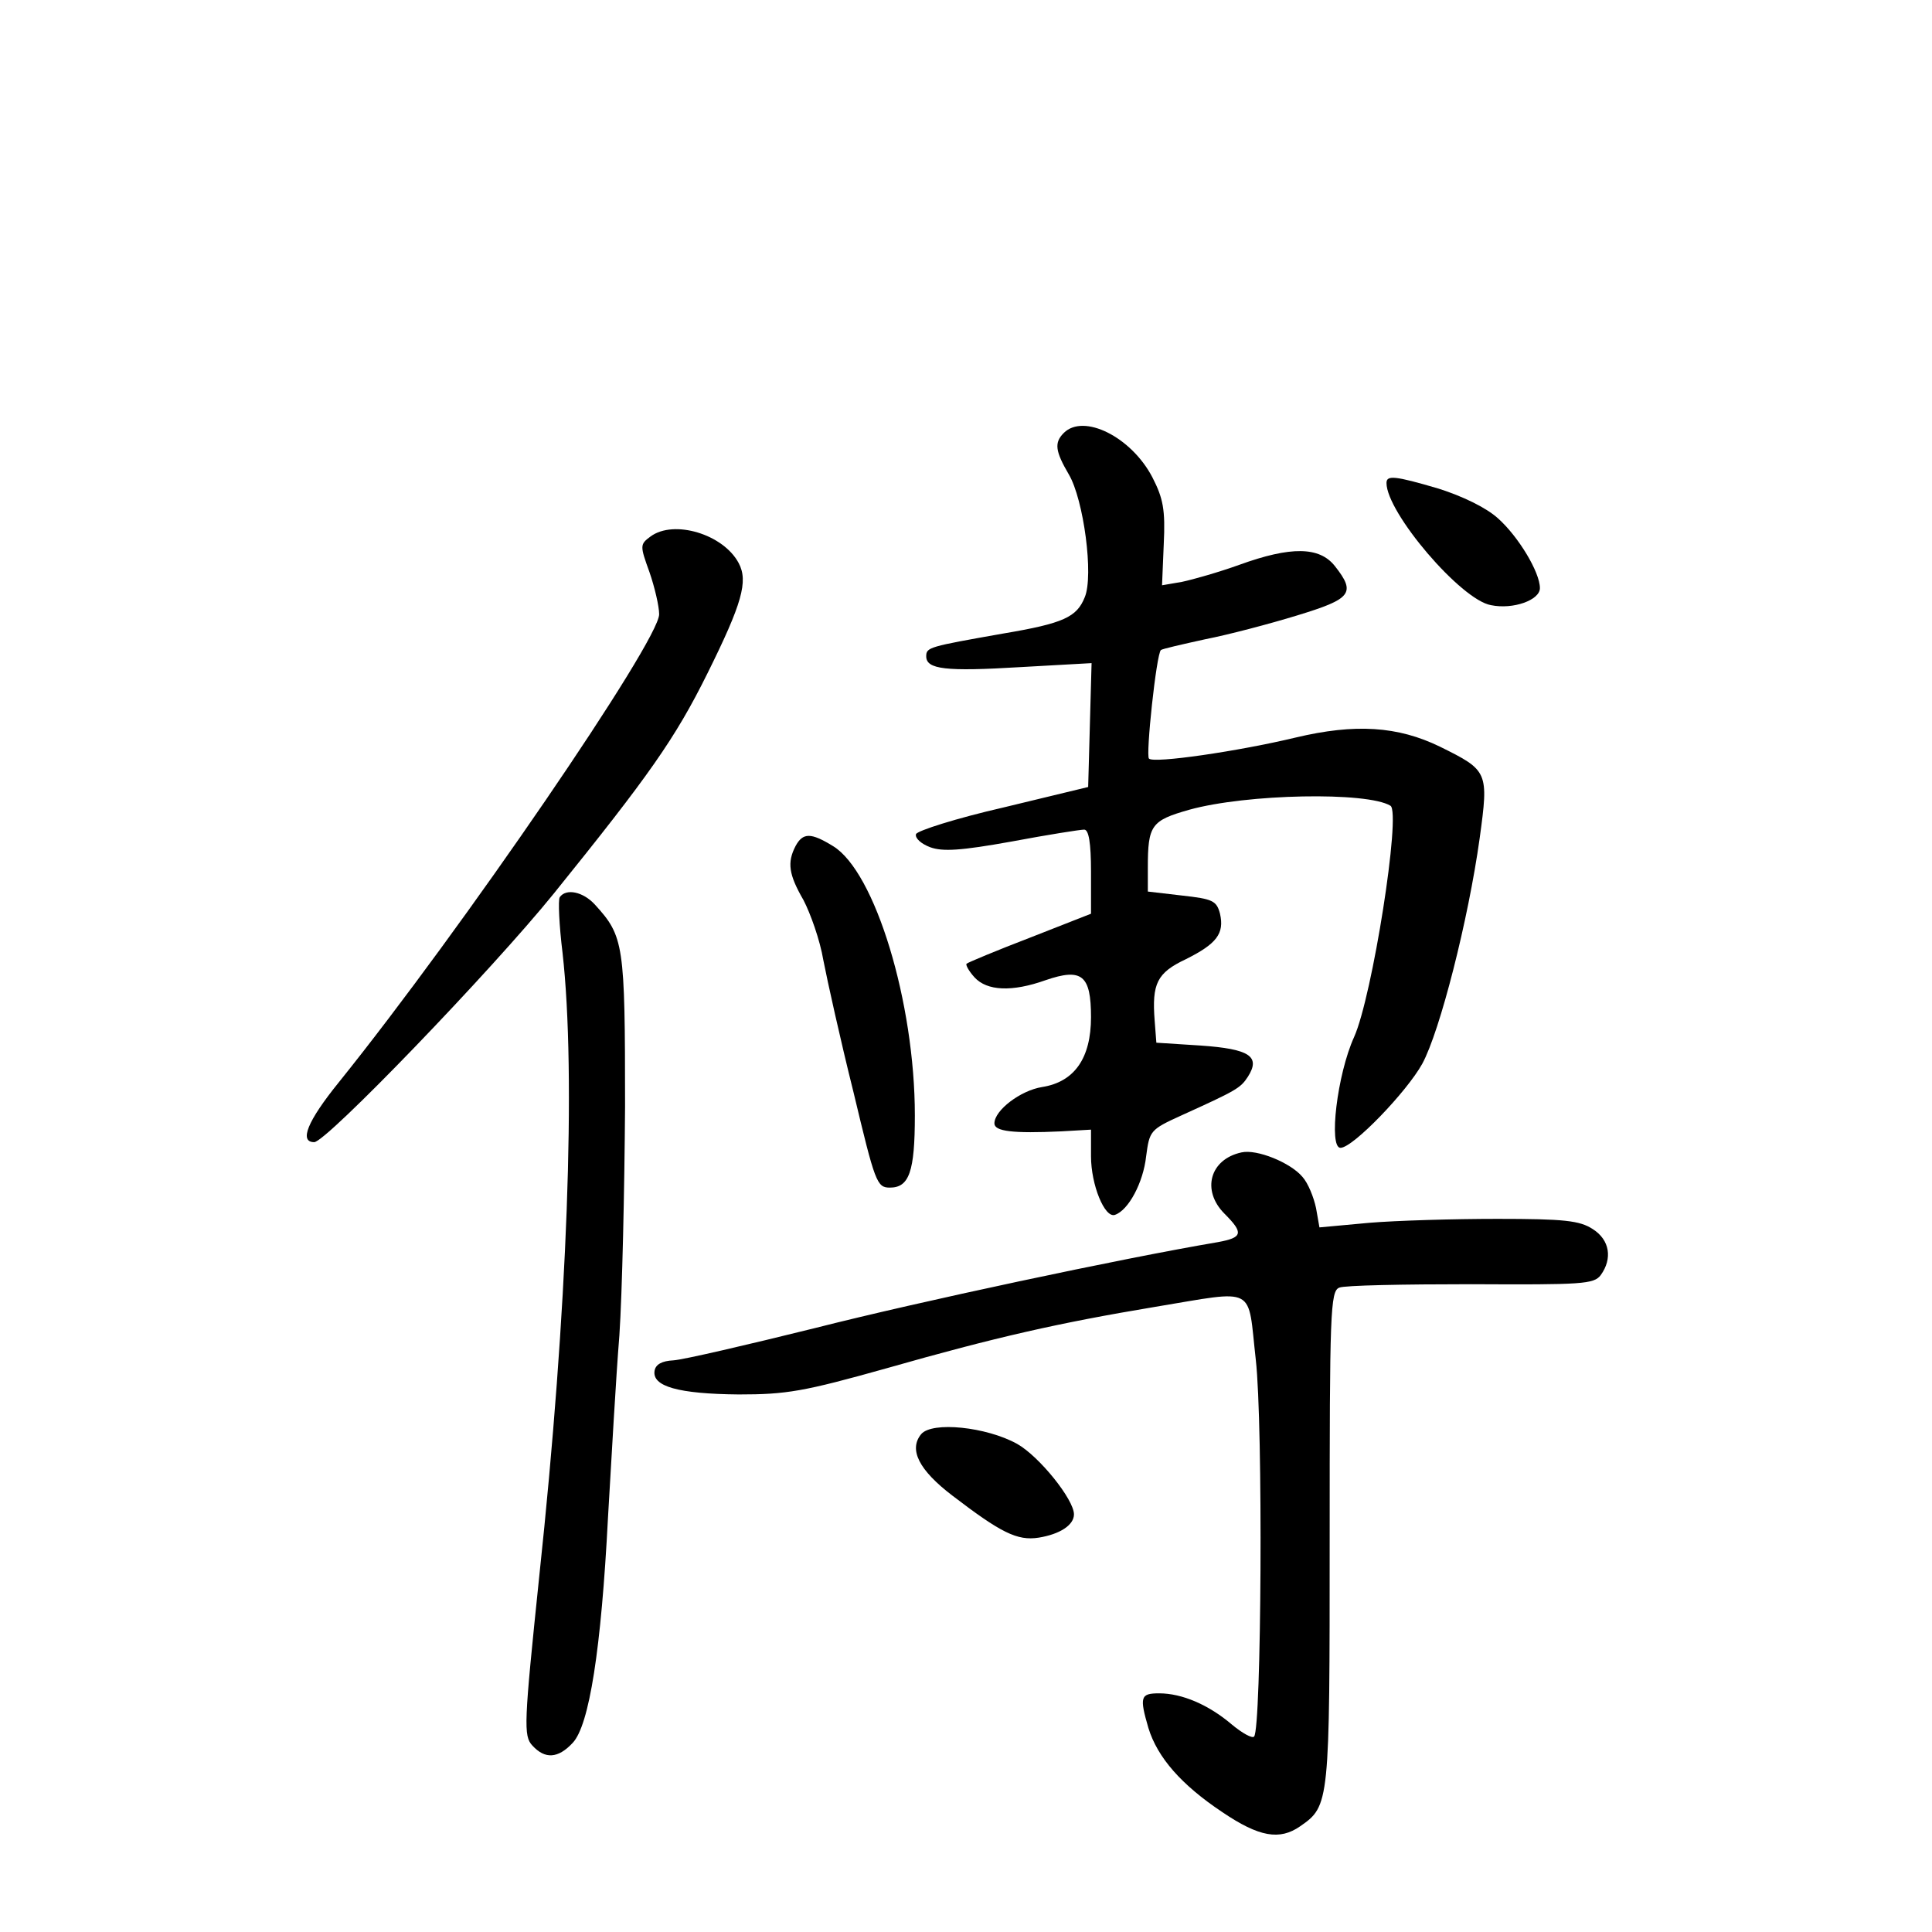 <?xml version="1.0" standalone="no"?>
<!DOCTYPE svg PUBLIC "-//W3C//DTD SVG 20010904//EN"
 "http://www.w3.org/TR/2001/REC-SVG-20010904/DTD/svg10.dtd">
<svg version="1.0" xmlns="http://www.w3.org/2000/svg"
 width="340pt" height="340pt" viewBox="0 0 340 340"
 preserveAspectRatio="xMidYMid meet">
<g transform="translate(0,340) scale(0.1,-0.1)"
fill="#000000" stroke="none">
<path d="M1872 2638 c-17 -17 -15 -32 9 -73 26 -44 44 -178 28 -216 -14 -35
-37 -46 -144 -64 -130 -23 -135 -24 -135 -40 0 -23 34 -27 166 -19 l125 7 -3
-109 -3 -109 -149 -36 c-83 -19 -152 -41 -154 -47 -2 -7 9 -17 25 -23 22 -8
54 -6 143 10 64 12 121 21 128 21 8 0 12 -23 12 -74 l0 -74 -107 -42 c-60 -23
-110 -44 -112 -46 -2 -2 4 -13 14 -24 22 -24 66 -26 125 -5 64 22 80 9 80 -65
0 -72 -29 -114 -86 -123 -38 -6 -84 -41 -84 -64 0 -14 32 -18 118 -14 l52 3 0
-47 c0 -50 24 -109 42 -103 24 8 50 57 55 103 6 45 7 47 62 72 97 44 104 48
117 68 23 36 3 49 -83 55 l-78 5 -3 39 c-5 65 4 84 55 108 54 27 68 45 60 80
-6 23 -13 26 -67 32 l-60 7 0 42 c0 75 6 83 73 102 101 28 313 32 354 7 19
-12 -32 -336 -64 -407 -30 -66 -45 -195 -24 -195 22 0 117 99 144 148 31 57
81 253 101 397 16 117 15 119 -70 161 -74 36 -149 41 -254 16 -100 -24 -250
-46 -258 -37 -6 5 13 184 21 191 2 2 37 10 78 19 41 8 113 27 162 42 95 29
104 39 66 87 -27 34 -77 35 -168 2 -36 -13 -82 -26 -101 -30 l-35 -6 3 72 c3
61 -1 81 -20 118 -37 71 -121 113 -156 78z"/>
<path d="M2440 2550 c0 -52 131 -206 184 -215 39 -8 86 9 86 30 0 28 -38 91
-74 123 -21 19 -63 39 -104 52 -78 23 -92 24 -92 10z"/>
<path d="M1145 2456 c-19 -14 -19 -16 -2 -63 9 -26 17 -60 17 -74 0 -47 -346
-553 -564 -824 -55 -68 -70 -105 -43 -105 21 0 312 302 422 438 167 207 213
272 270 387 61 123 72 162 55 194 -27 51 -114 77 -155 47z"/>
<path d="M1400 1911 c-15 -29 -12 -50 14 -95 12 -23 29 -70 35 -106 7 -36 30
-140 53 -232 38 -159 41 -168 64 -168 34 0 44 28 44 127 0 199 -70 429 -144
474 -39 24 -53 24 -66 0z"/>
<path d="M985 1821 c-3 -5 -1 -49 5 -98 24 -213 9 -629 -41 -1097 -27 -260
-28 -281 -12 -298 22 -24 45 -23 71 5 29 31 50 164 62 397 6 102 14 246 20
320 5 74 9 256 10 403 0 286 -2 299 -53 355 -21 23 -51 29 -62 13z"/>
<path d="M2185 1372 c-56 -12 -71 -67 -30 -108 34 -34 32 -42 -12 -50 -171
-29 -527 -105 -708 -151 -121 -30 -233 -56 -250 -57 -20 -1 -31 -7 -33 -18 -5
-28 42 -41 148 -42 84 0 114 5 260 46 193 55 304 80 472 108 182 30 163 39
178 -93 13 -114 10 -650 -3 -663 -3 -4 -21 6 -39 21 -41 35 -88 55 -128 55
-33 0 -35 -6 -19 -61 16 -52 58 -100 130 -148 65 -44 101 -50 137 -25 52 36
52 40 52 507 0 397 1 435 17 441 9 4 113 6 232 6 195 -1 216 0 228 16 21 29
16 62 -14 81 -23 15 -50 18 -168 18 -77 0 -179 -3 -226 -7 l-87 -8 -6 34 c-4
19 -14 44 -24 55 -21 25 -80 49 -107 43z"/>
<path d="M1621 876 c-22 -27 -4 -63 55 -108 85 -65 114 -80 152 -74 37 6 62
22 62 41 0 26 -61 102 -100 124 -54 30 -150 40 -169 17z"/>
</g>
</svg>
